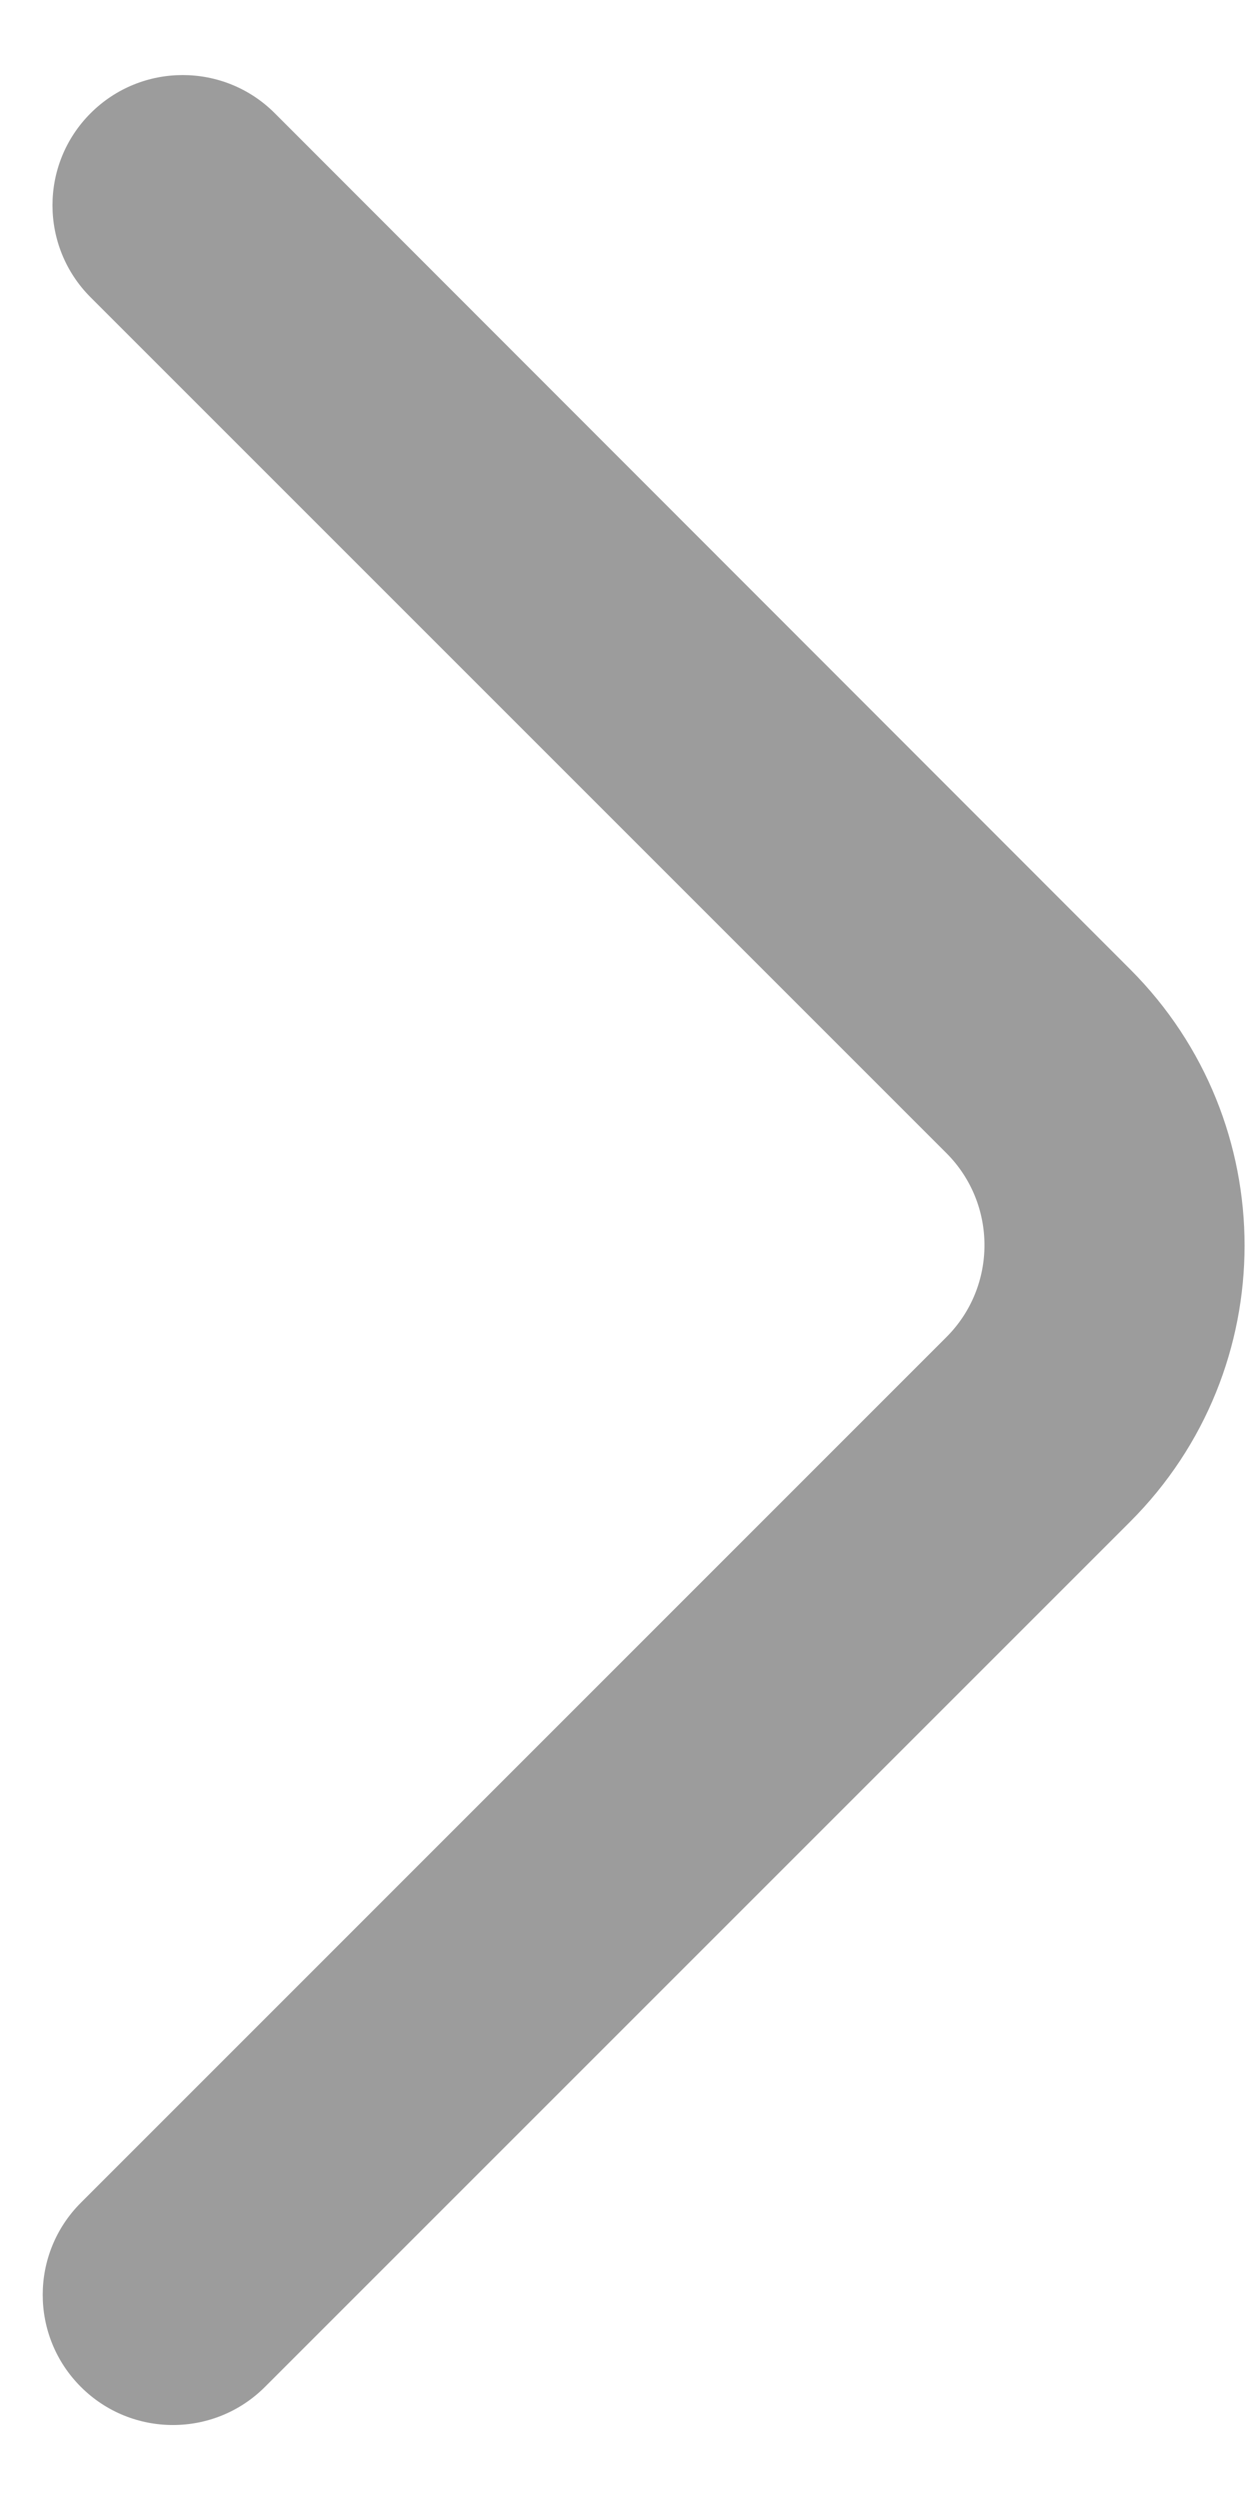 <svg width="16" height="32" viewBox="0 0 16 32" fill="none" xmlns="http://www.w3.org/2000/svg">
<path d="M1.035 30.552C1.686 31.203 2.741 31.203 3.392 30.552L14.466 19.478C16.418 17.526 16.419 14.361 14.467 12.408L3.517 1.449C2.866 0.798 1.811 0.798 1.16 1.449C0.509 2.1 0.509 3.155 1.16 3.806L12.113 14.759C12.764 15.41 12.764 16.466 12.113 17.116L1.035 28.195C0.384 28.846 0.384 29.901 1.035 30.552Z" fill="#9C9C9C"/>
</svg>
